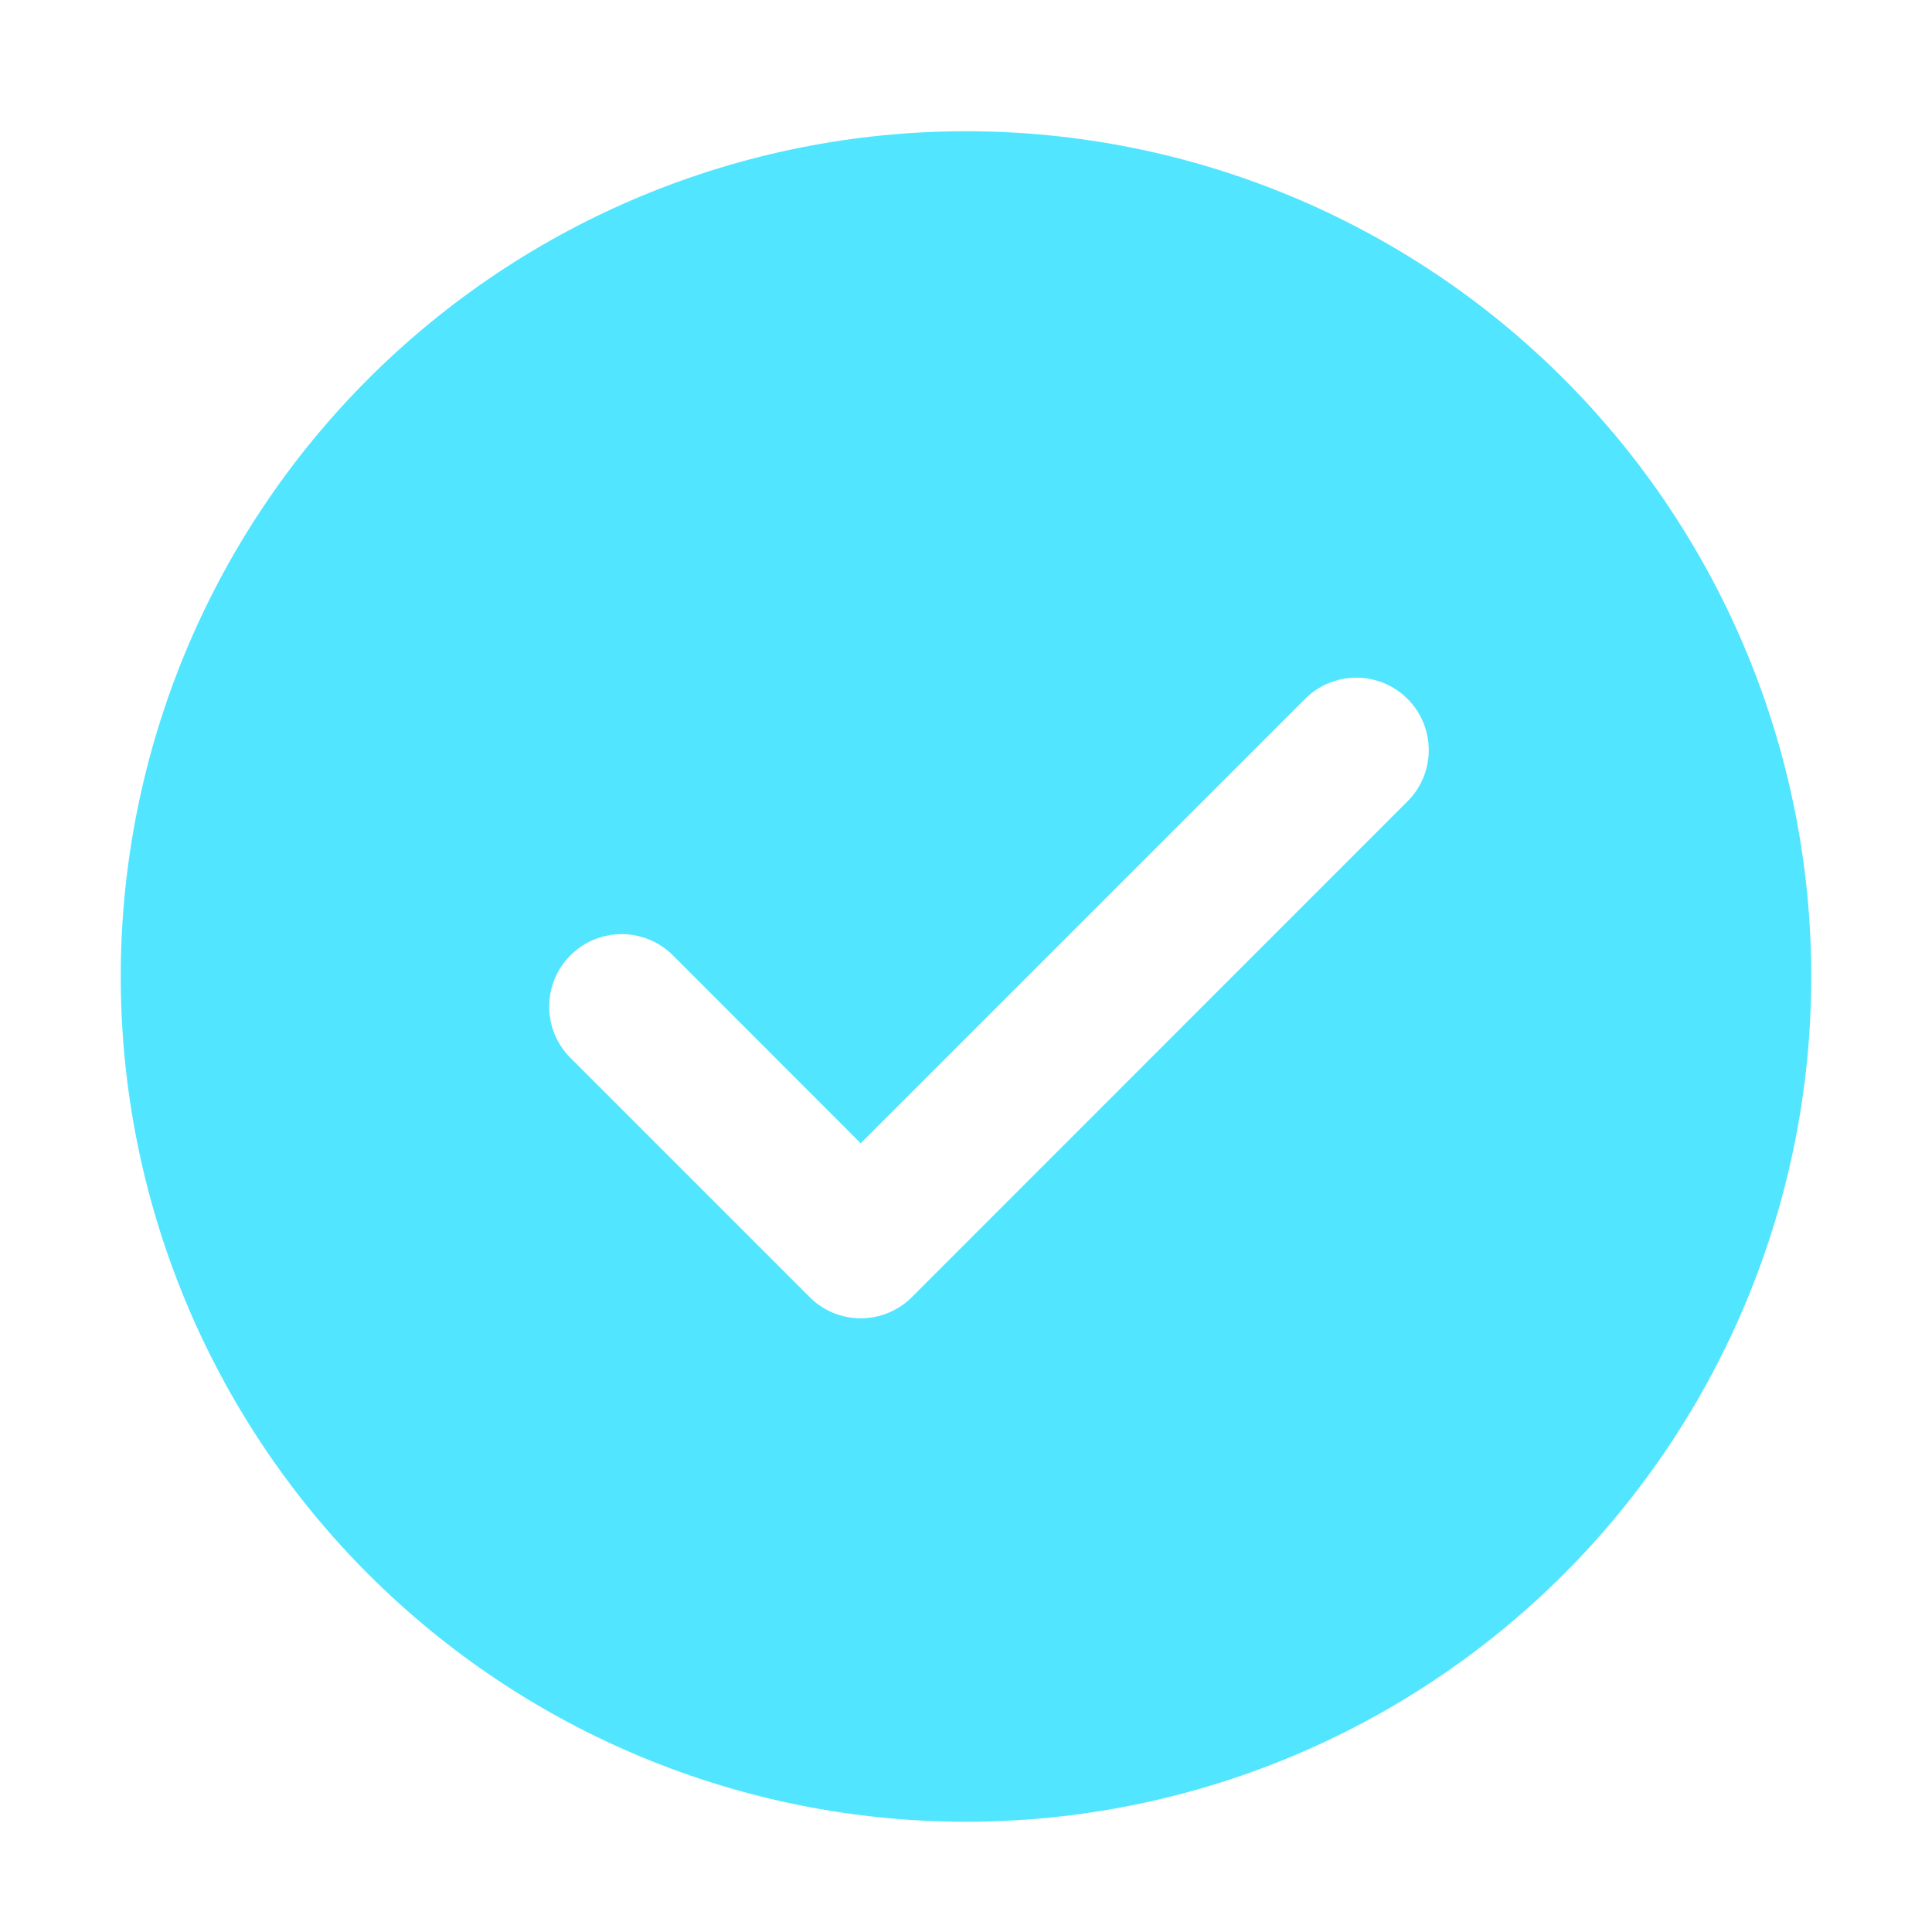 <svg width="184" height="184" viewBox="0 0 184 184" fill="none" xmlns="http://www.w3.org/2000/svg">
<g clip-path="url(#clip0_144_410)">
<g filter="url(#filter0_d_144_410)">
<path d="M92 12.5C113.35 12.5 133.825 20.981 148.922 36.078C164.019 51.175 172.5 71.65 172.5 93C172.5 114.35 164.019 134.825 148.922 149.922C133.825 165.019 113.35 173.5 92 173.5C70.65 173.5 50.175 165.019 35.078 149.922C19.981 134.825 11.5 114.35 11.5 93C11.5 71.65 19.981 51.175 35.078 36.078C50.175 20.981 70.65 12.5 92 12.5ZM81.972 108.881L64.09 90.987C63.448 90.346 62.687 89.838 61.85 89.491C61.012 89.144 60.114 88.965 59.208 88.965C58.301 88.965 57.403 89.144 56.566 89.491C55.728 89.838 54.967 90.346 54.326 90.987C53.031 92.282 52.304 94.038 52.304 95.869C52.304 97.7 53.031 99.456 54.326 100.751L77.096 123.521C77.735 124.165 78.496 124.677 79.334 125.026C80.171 125.375 81.07 125.554 81.978 125.554C82.885 125.554 83.784 125.375 84.622 125.026C85.46 124.677 86.22 124.165 86.859 123.521L134.009 76.359C134.659 75.721 135.176 74.96 135.53 74.121C135.884 73.282 136.069 72.381 136.073 71.47C136.077 70.559 135.901 69.657 135.555 68.814C135.208 67.972 134.699 67.206 134.055 66.562C133.411 65.918 132.646 65.407 131.804 65.06C130.962 64.712 130.06 64.535 129.149 64.538C128.238 64.541 127.337 64.725 126.498 65.078C125.658 65.431 124.897 65.947 124.258 66.596L81.972 108.881Z" fill="#51E5FF"/>
</g>
</g>
<defs>
<filter id="filter0_d_144_410" x="-10.5" y="-9.5" width="205" height="205" filterUnits="userSpaceOnUse" color-interpolation-filters="sRGB">
<feFlood flood-opacity="0" result="BackgroundImageFix"/>
<feColorMatrix in="SourceAlpha" type="matrix" values="0 0 0 0 0 0 0 0 0 0 0 0 0 0 0 0 0 0 127 0" result="hardAlpha"/>
<feOffset/>
<feGaussianBlur stdDeviation="11"/>
<feComposite in2="hardAlpha" operator="out"/>
<feColorMatrix type="matrix" values="0 0 0 0 0.618 0 0 0 0 0.868 0 0 0 0 0.975 0 0 0 0.22 0"/>
<feBlend mode="normal" in2="BackgroundImageFix" result="effect1_dropShadow_144_410"/>
<feBlend mode="normal" in="SourceGraphic" in2="effect1_dropShadow_144_410" result="shape"/>
</filter>
<clipPath id="clip0_144_410">
<rect width="184" height="184" fill="white"/>
</clipPath>
</defs>
</svg>
